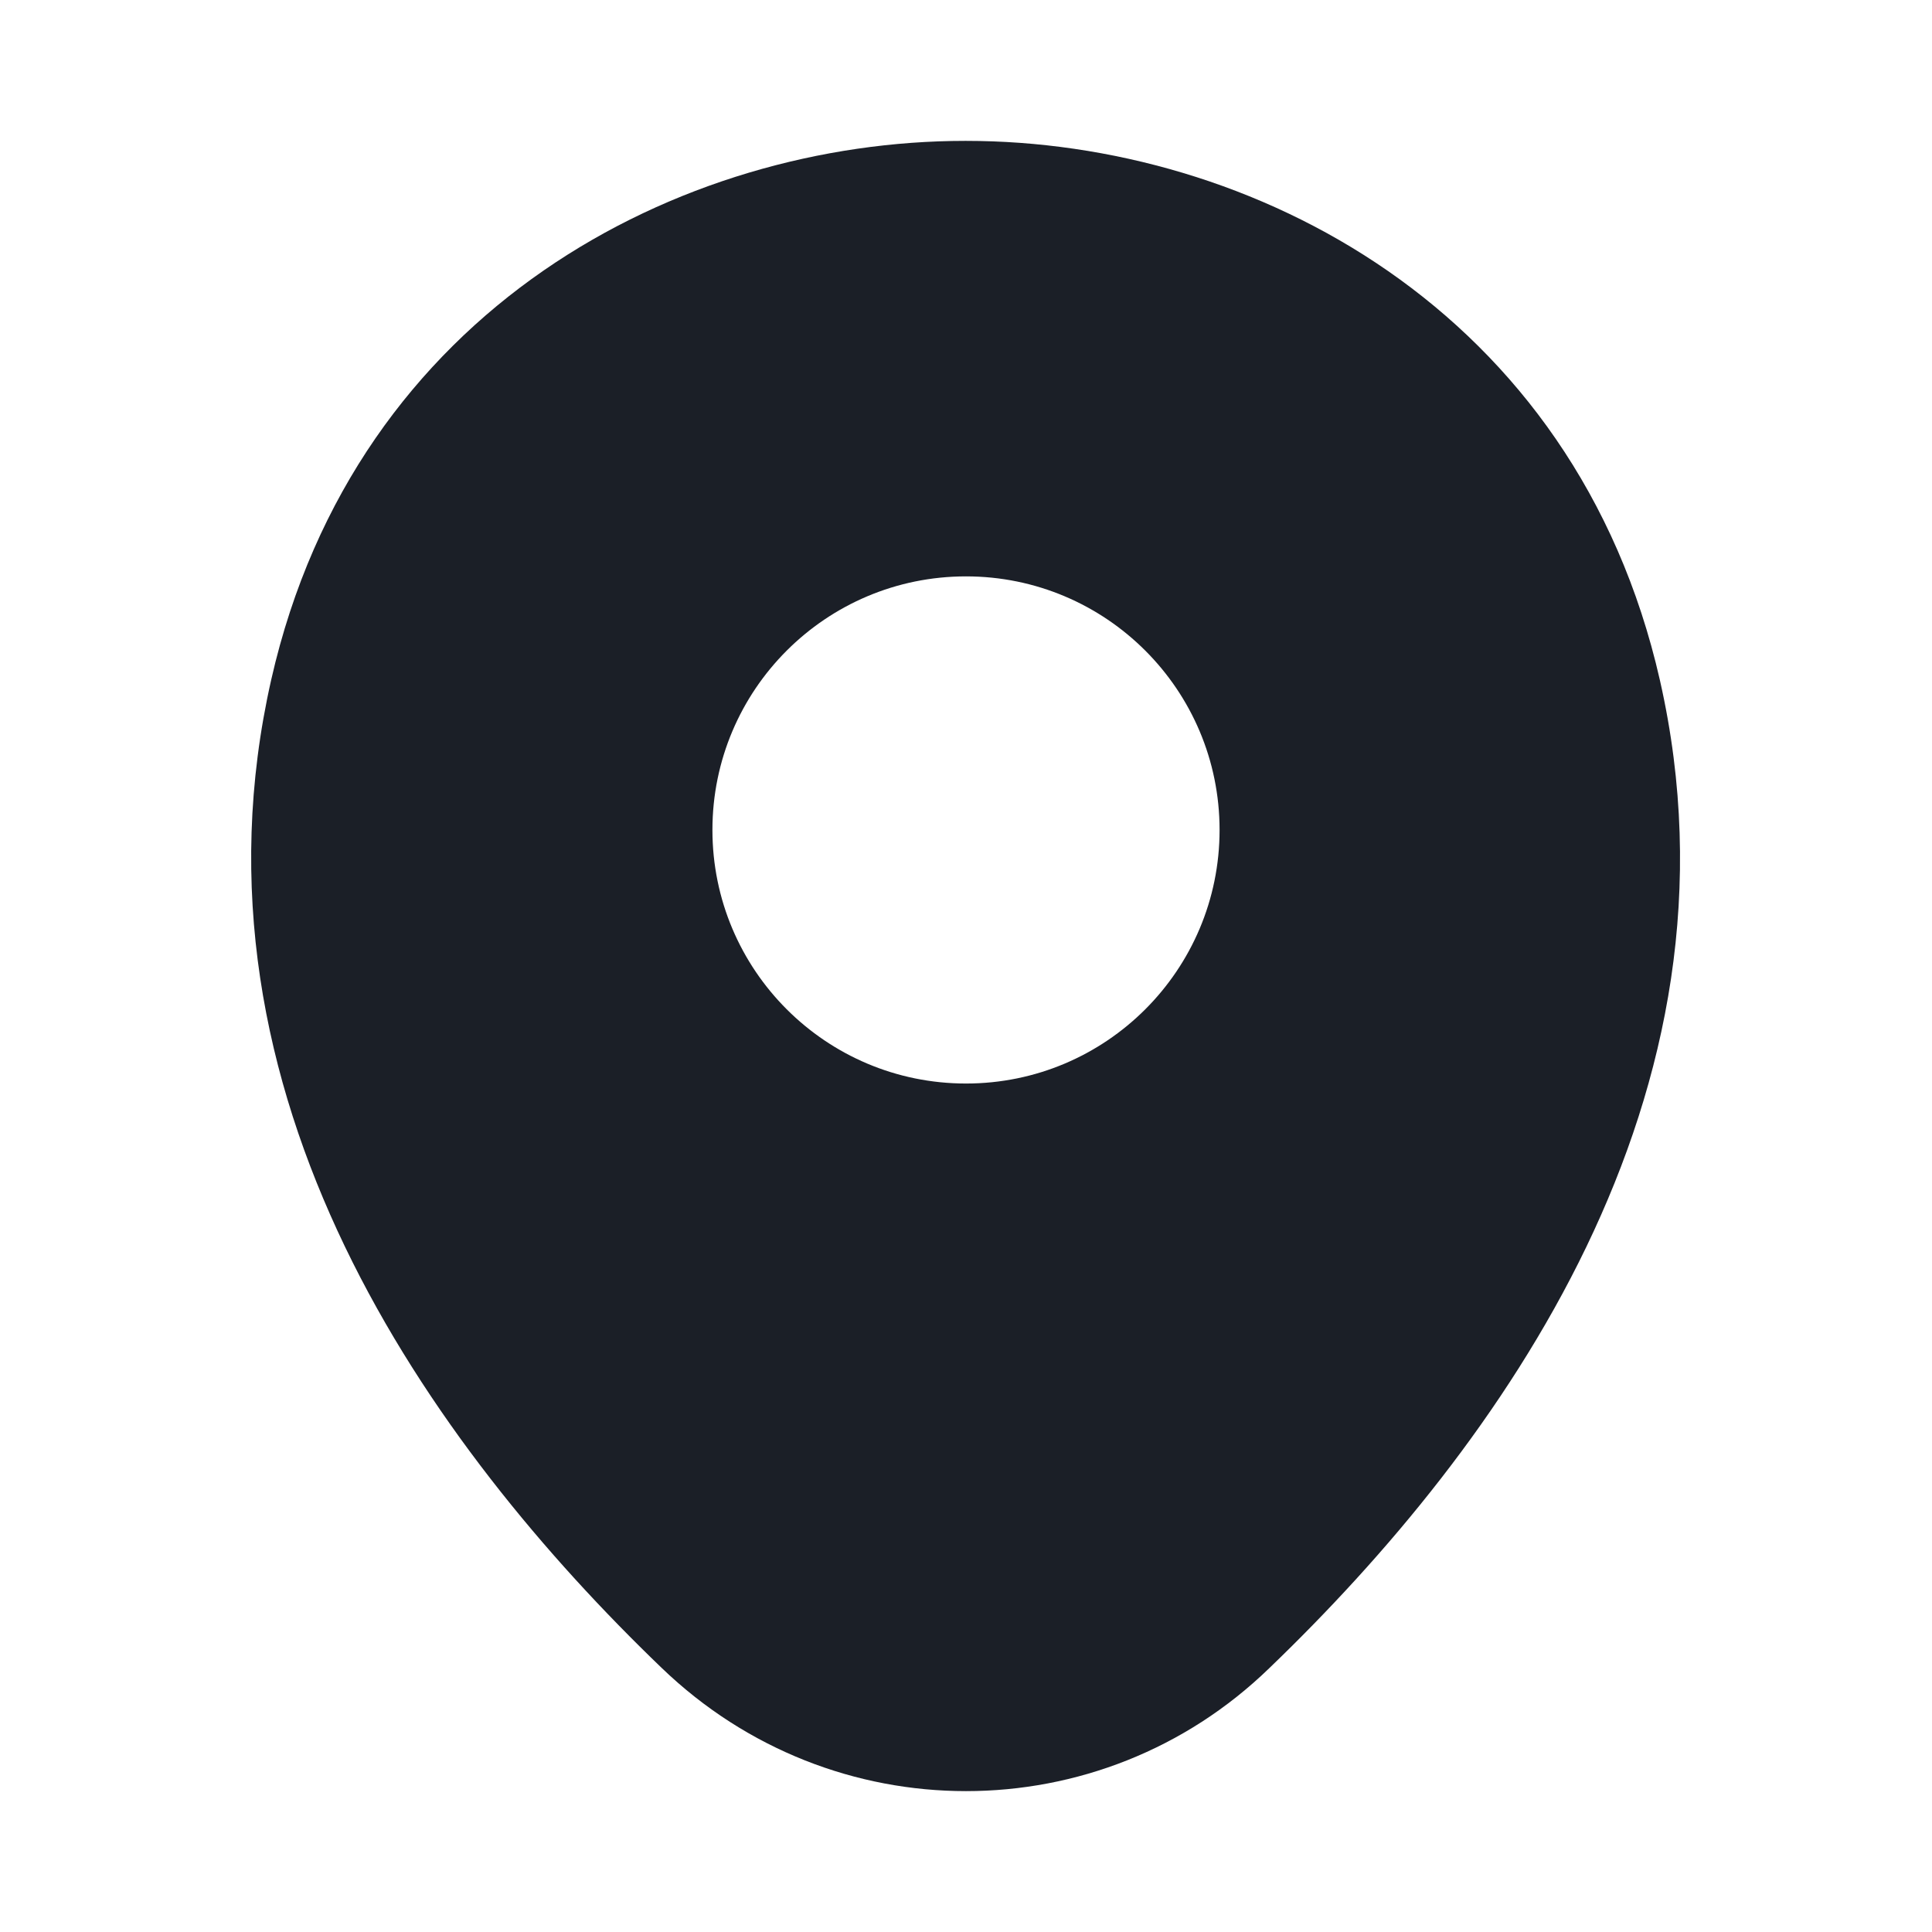 <svg width="12" height="12" viewBox="0 0 12 12" fill="none" xmlns="http://www.w3.org/2000/svg">
<path d="M10.31 4.225C9.785 1.915 7.77 0.875 6 0.875C6 0.875 6 0.875 5.995 0.875C4.23 0.875 2.21 1.91 1.685 4.22C1.1 6.8 2.68 8.985 4.11 10.36C4.64 10.87 5.32 11.125 6 11.125C6.68 11.125 7.36 10.87 7.885 10.36C9.315 8.985 10.895 6.805 10.31 4.225ZM6 6.73C5.13 6.73 4.425 6.025 4.425 5.155C4.425 4.285 5.13 3.58 6 3.58C6.87 3.58 7.575 4.285 7.575 5.155C7.575 6.025 6.87 6.73 6 6.73Z" fill="#1B1F27"/>
</svg>
